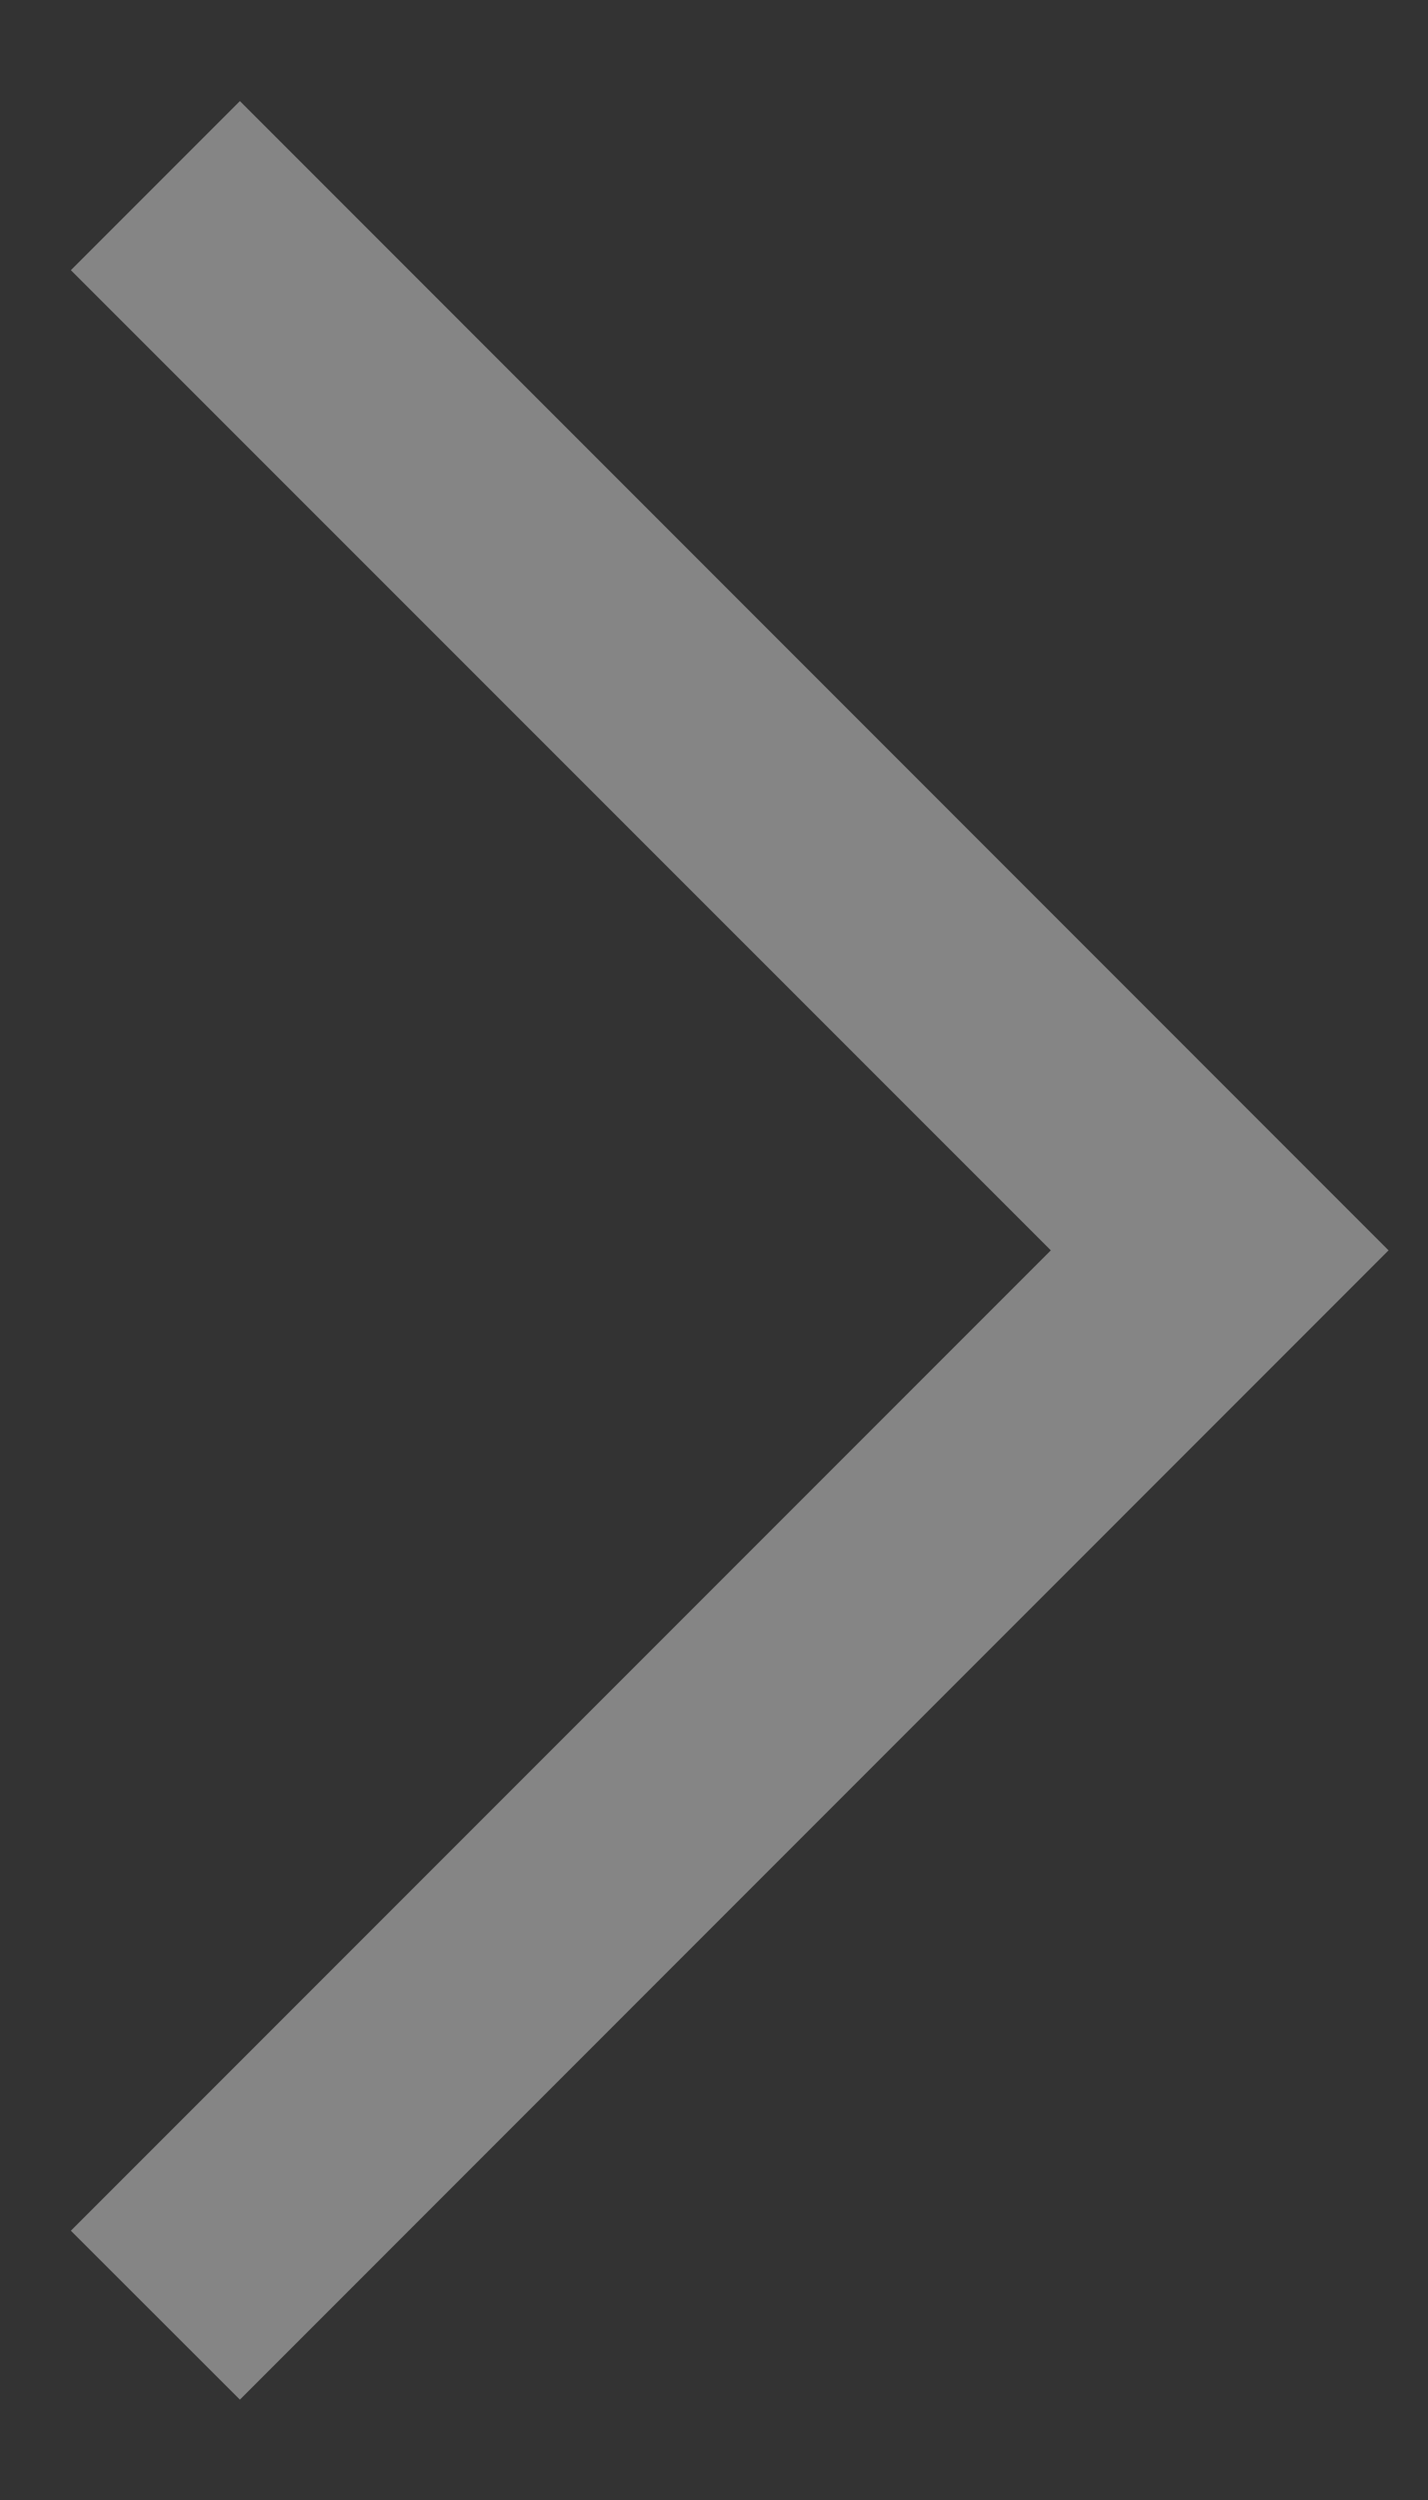 <svg width="8" height="14" viewBox="0 0 8 14" fill="none" xmlns="http://www.w3.org/2000/svg">
<rect x="0" y="0" width="8" height="14" fill="#333333" stroke="none"/>
<path d="M1.344 13.438L0.397 12.492L5.887 7.002L0.397 1.513L1.344 0.566L7.779 7.002L1.344 13.438Z" fill="white" fill-opacity="0.4"/>
</svg>
